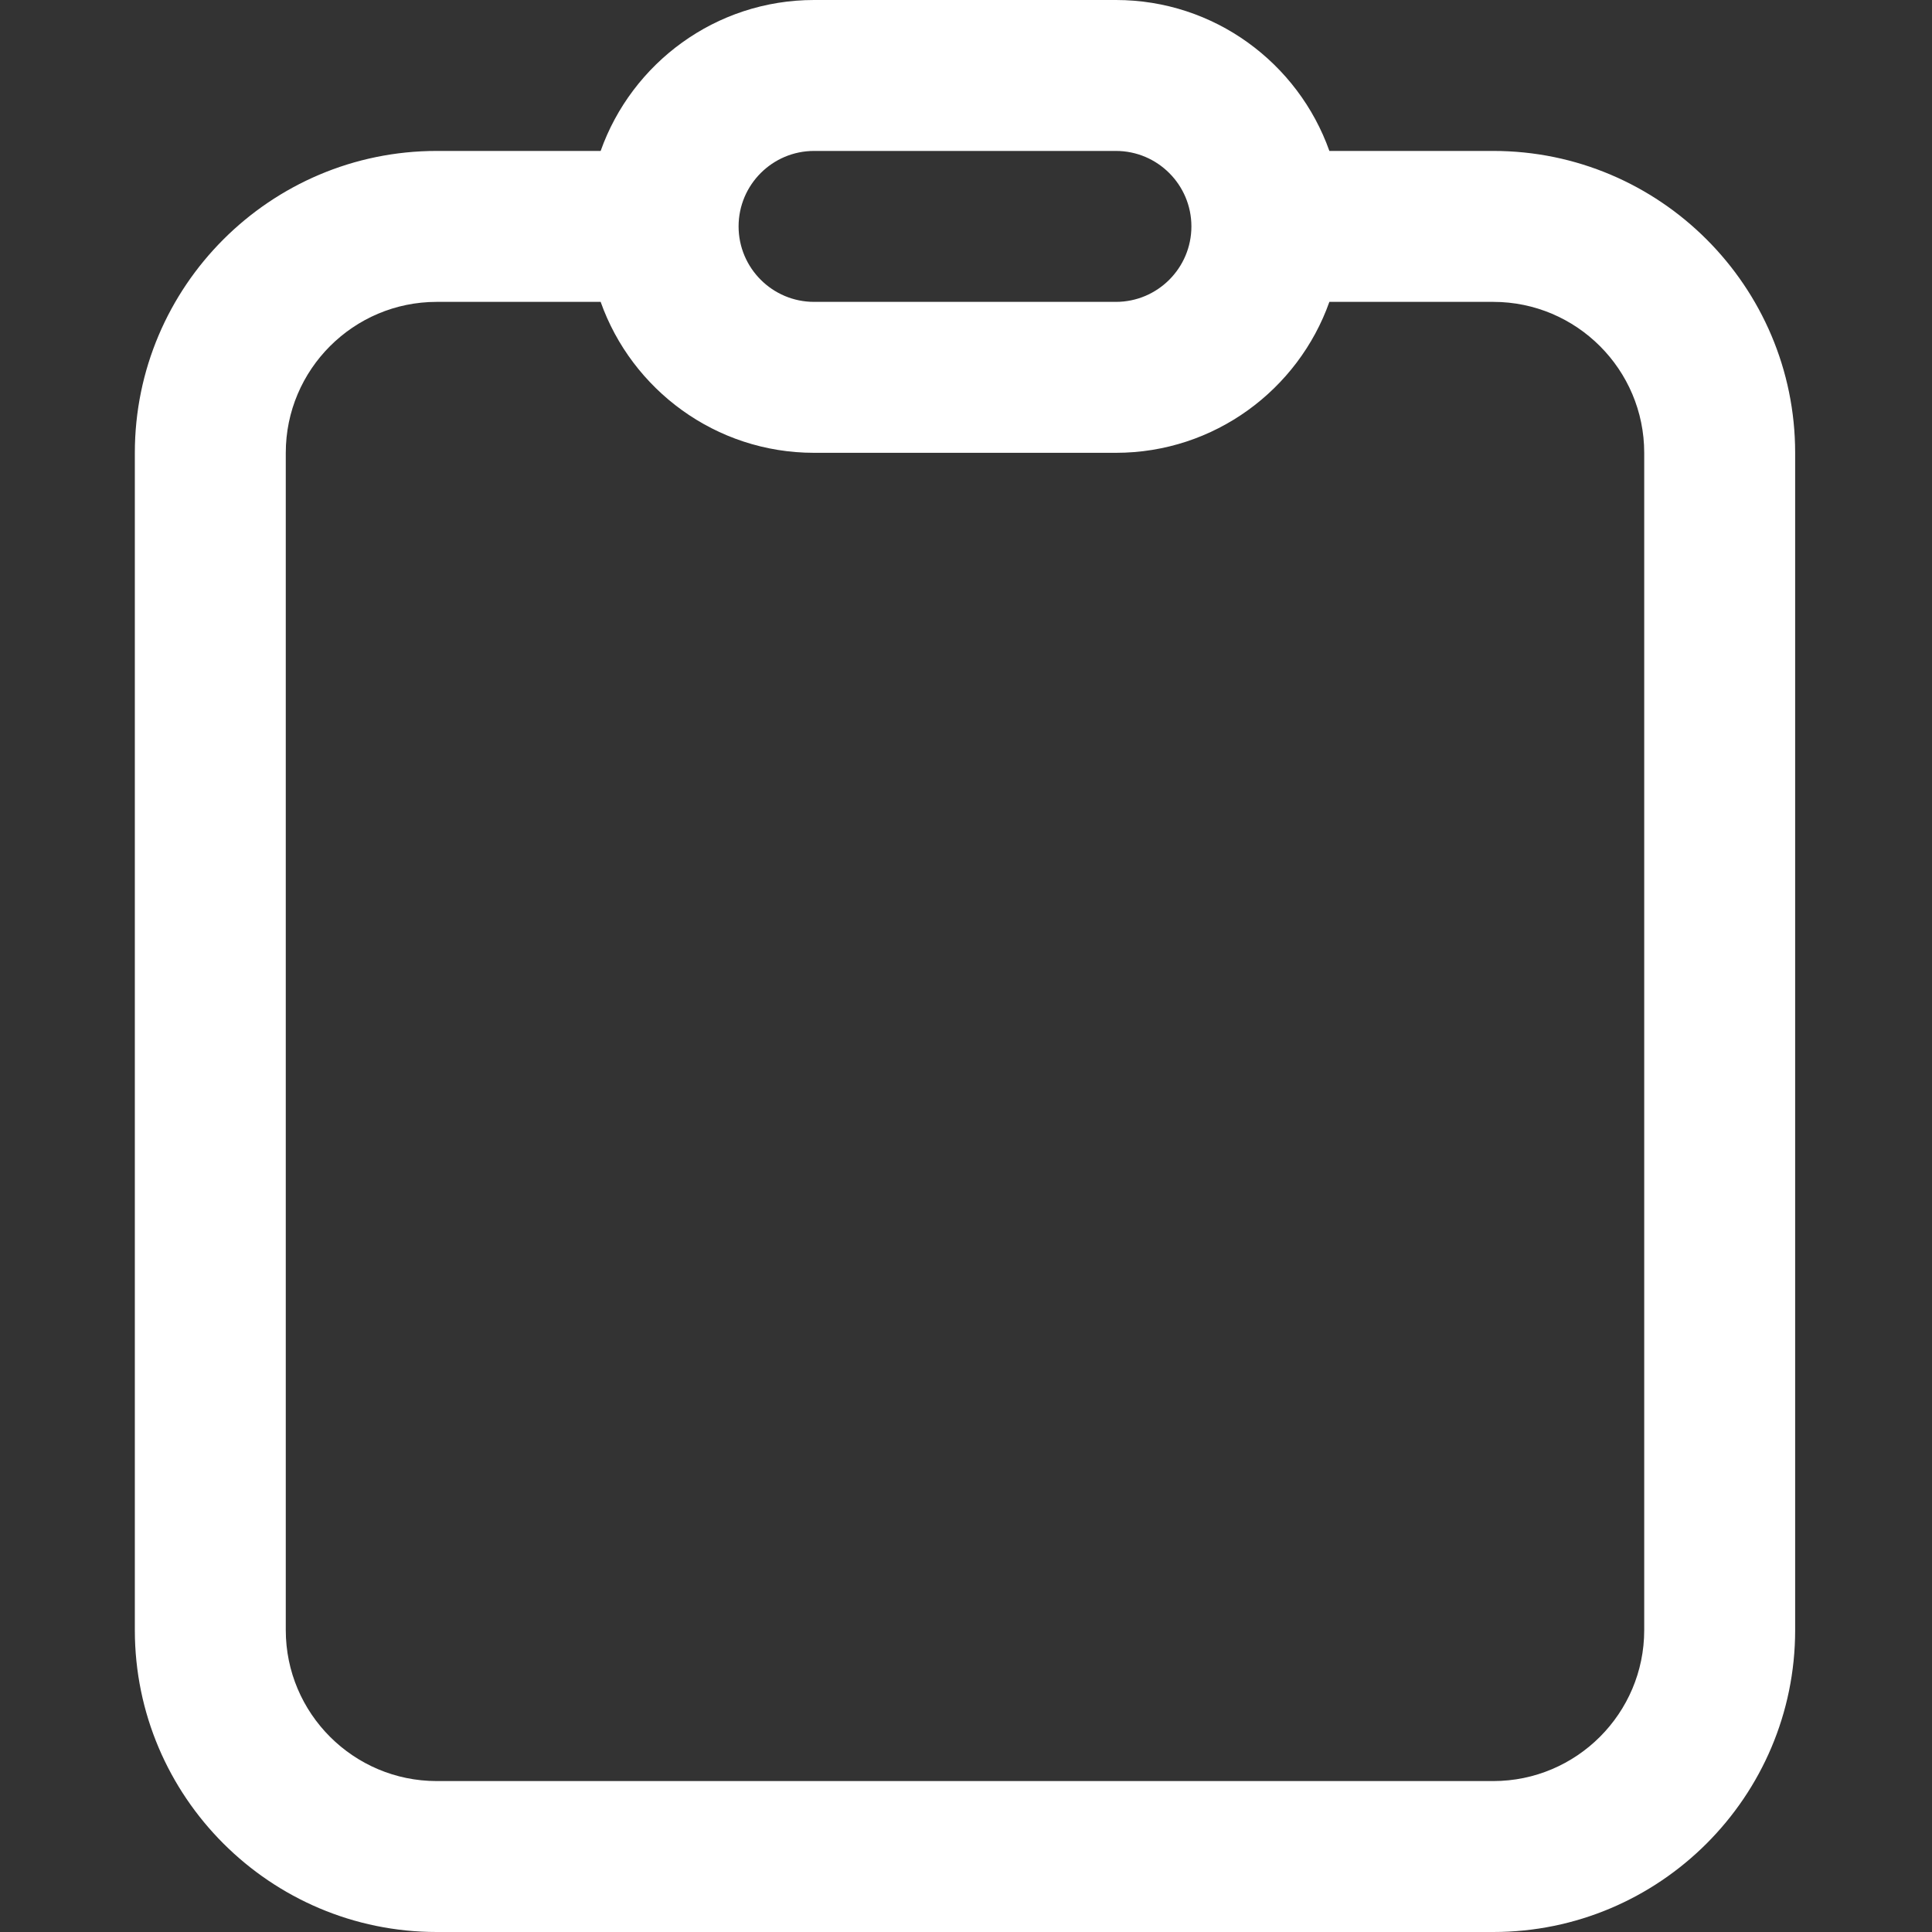 <svg width="48" height="48" viewBox="0 0 48 48" fill="none" xmlns="http://www.w3.org/2000/svg">
<rect x="0" y="0" width="48" height="48" fill="#333333" stroke="none"/>
<path d="M10.85 48H37.1C41.236 48 44.6 44.636 44.6 40.5V11.25C44.6 7.114 41.236 3.75 37.1 3.75H33.028C32.254 1.568 30.169 0 27.725 0H20.225C17.781 0 15.697 1.568 14.923 3.75H10.85C6.715 3.75 3.35 7.114 3.35 11.25V40.5C3.35 44.636 6.715 48 10.85 48ZM20.225 3.75H27.725C28.759 3.75 29.6 4.591 29.6 5.625C29.6 6.659 28.759 7.5 27.725 7.5H20.225C19.191 7.5 18.35 6.659 18.35 5.625C18.35 4.591 19.191 3.75 20.225 3.75ZM7.1 11.25C7.1 9.182 8.782 7.5 10.85 7.5H14.923C15.697 9.682 17.781 11.25 20.225 11.25H27.725C30.169 11.25 32.254 9.682 33.028 7.5H37.1C39.168 7.5 40.85 9.182 40.85 11.25V40.5C40.85 42.568 39.168 44.25 37.1 44.25H10.85C8.782 44.25 7.1 42.568 7.1 40.5V11.25Z" fill="white"/>
</svg>
